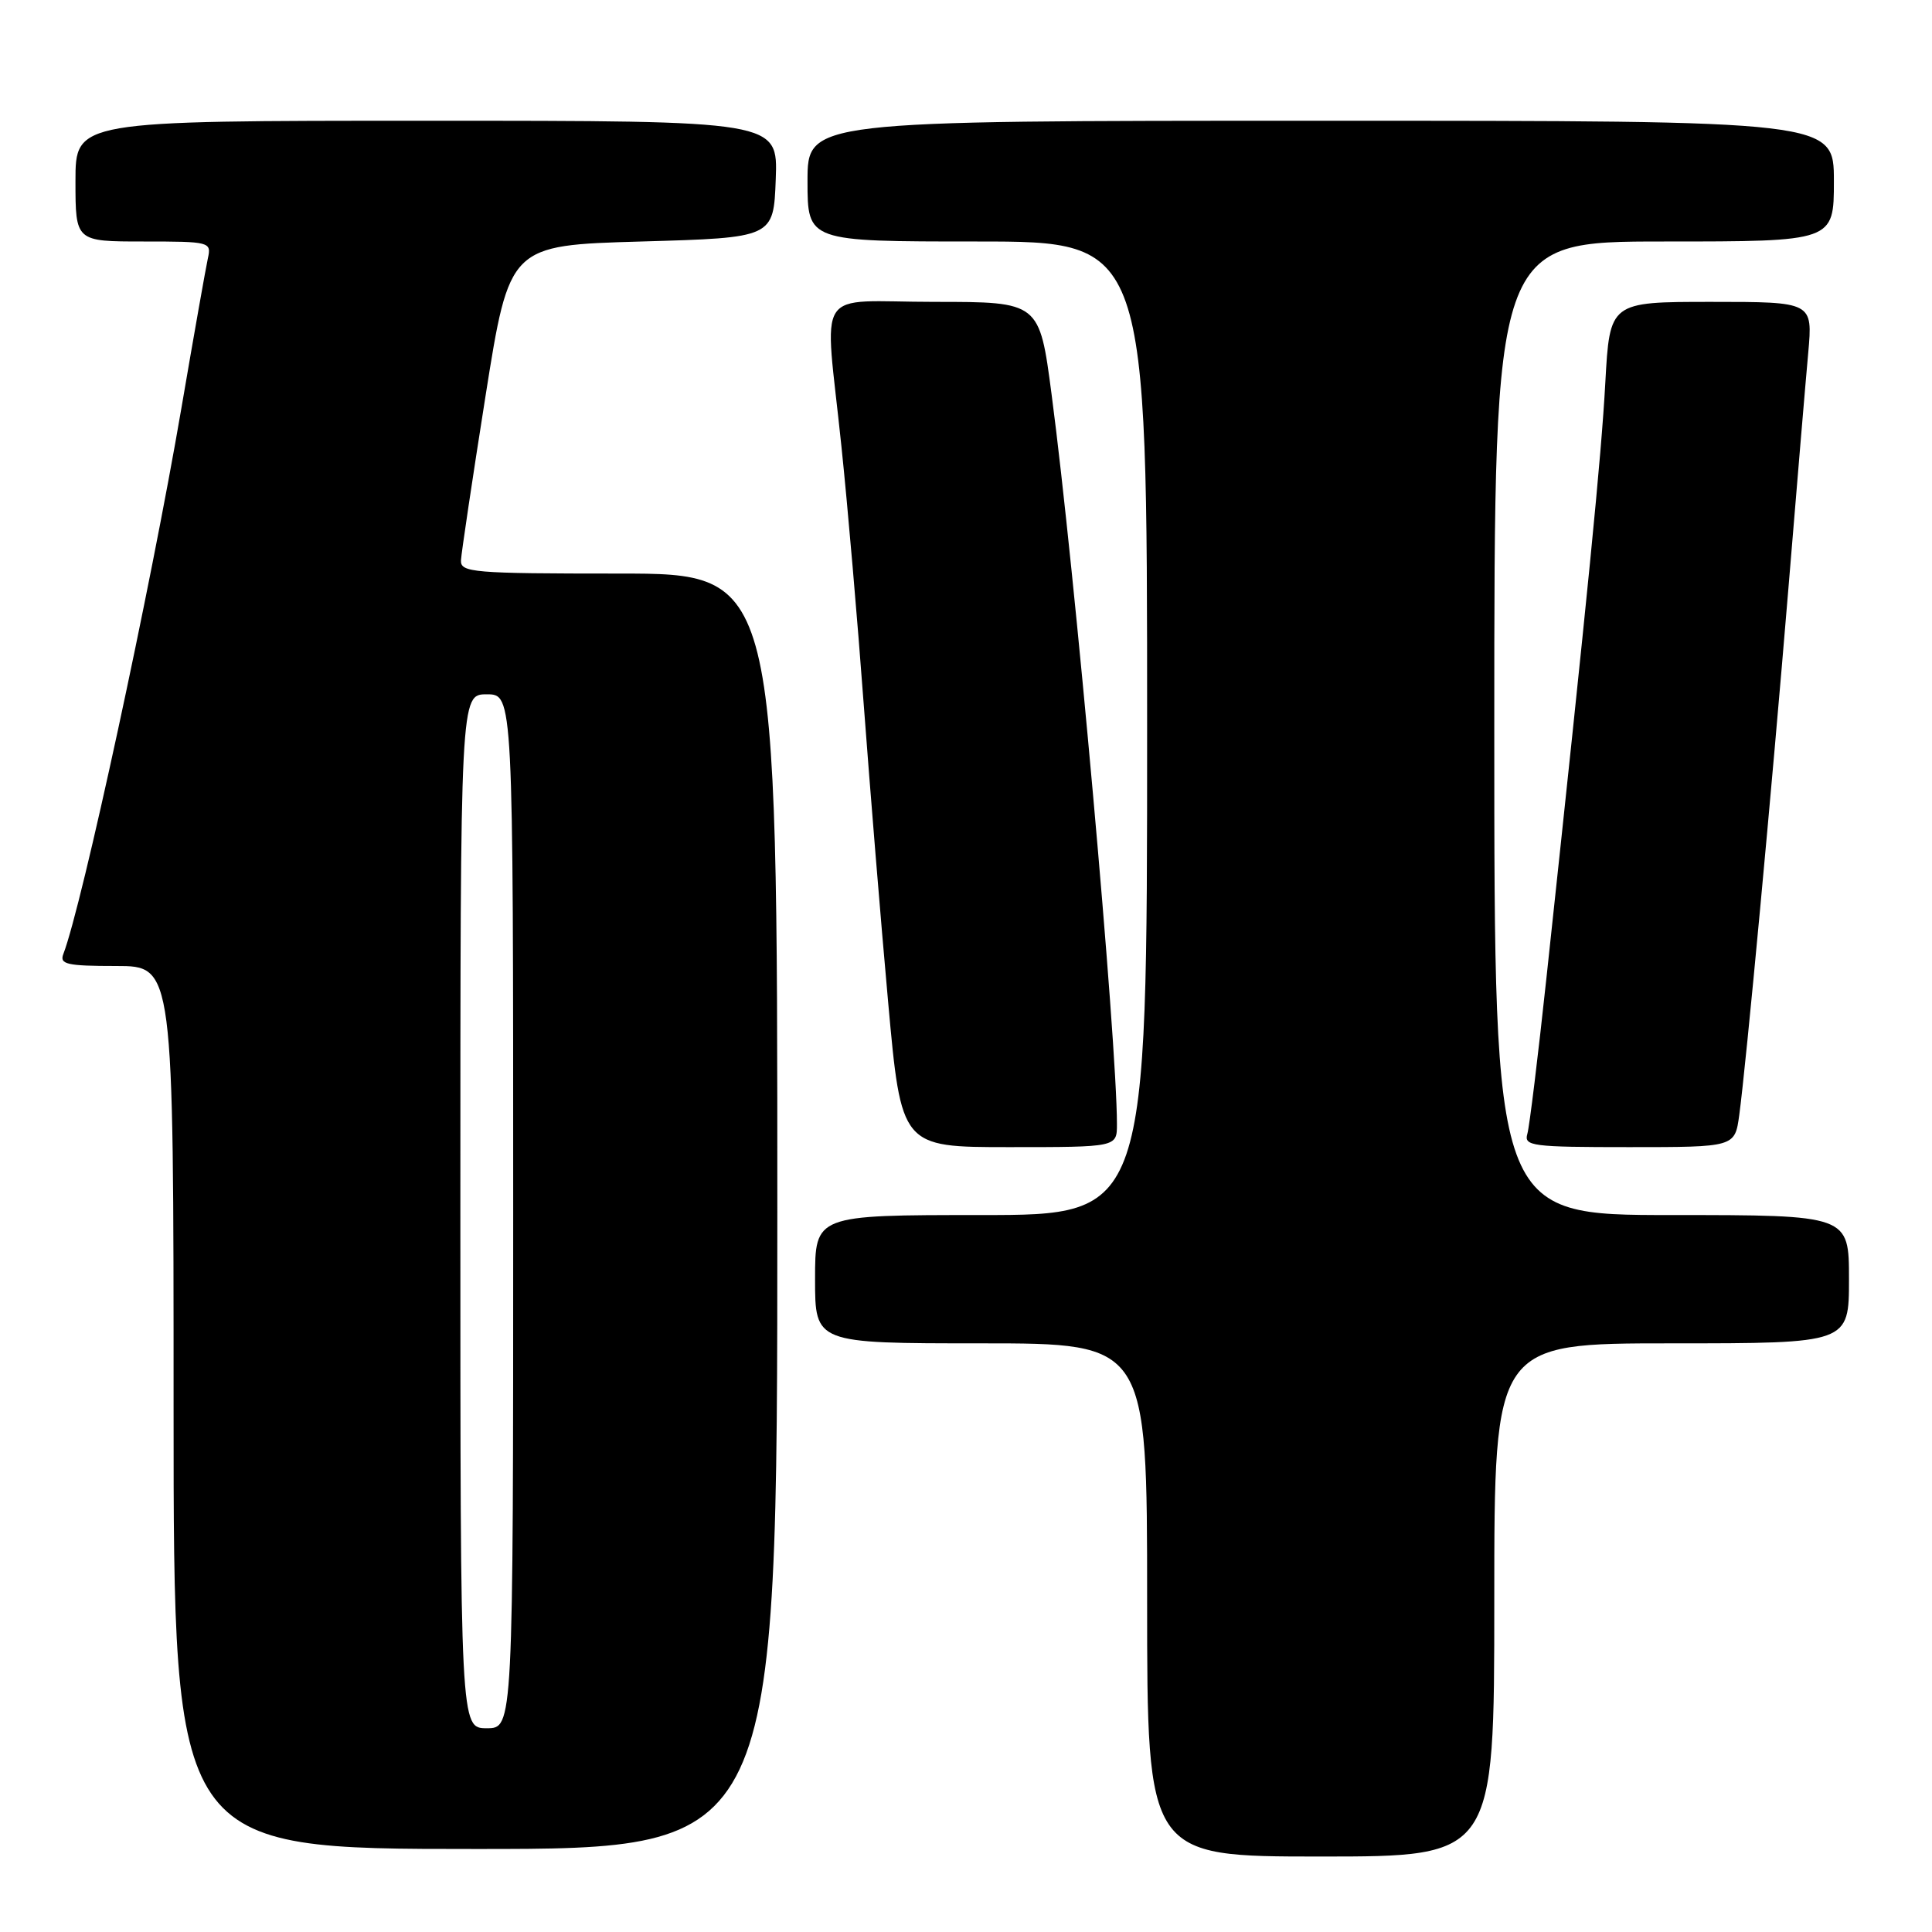 <?xml version="1.0" encoding="UTF-8" standalone="no"?>
<!DOCTYPE svg PUBLIC "-//W3C//DTD SVG 1.1//EN" "http://www.w3.org/Graphics/SVG/1.1/DTD/svg11.dtd" >
<svg xmlns="http://www.w3.org/2000/svg" xmlns:xlink="http://www.w3.org/1999/xlink" version="1.1" viewBox="0 0 256 256">
 <g >
 <path fill="currentColor"
d=" M 198.00 212.00 C 198.00 178.00 198.00 178.00 221.50 178.00 C 245.00 178.00 245.00 178.00 245.00 169.50 C 245.00 161.00 245.00 161.00 221.50 161.00 C 198.00 161.00 198.00 161.00 198.00 96.50 C 198.00 32.00 198.00 32.00 220.50 32.00 C 243.00 32.00 243.00 32.00 243.00 24.00 C 243.00 16.00 243.00 16.00 175.00 16.00 C 107.00 16.00 107.00 16.00 107.00 24.00 C 107.00 32.00 107.00 32.00 129.50 32.00 C 152.00 32.00 152.00 32.00 152.00 96.50 C 152.00 161.00 152.00 161.00 130.00 161.00 C 108.00 161.00 108.00 161.00 108.00 169.50 C 108.00 178.00 108.00 178.00 130.00 178.00 C 152.00 178.00 152.00 178.00 152.00 212.00 C 152.00 246.00 152.00 246.00 175.00 246.00 C 198.00 246.00 198.00 246.00 198.00 212.00 Z  M 103.00 160.50 C 103.00 76.00 103.00 76.00 82.00 76.00 C 62.64 76.00 61.01 75.86 61.08 74.25 C 61.13 73.29 62.59 63.50 64.33 52.50 C 67.50 32.50 67.50 32.50 85.00 32.00 C 102.50 31.50 102.50 31.50 102.79 23.75 C 103.08 16.00 103.08 16.00 56.54 16.00 C 10.00 16.00 10.00 16.00 10.00 24.00 C 10.00 32.00 10.00 32.00 19.02 32.00 C 27.85 32.00 28.03 32.05 27.54 34.25 C 27.27 35.49 25.69 44.40 24.04 54.06 C 19.93 78.09 10.88 119.95 8.39 126.42 C 7.87 127.77 8.87 128.00 15.39 128.00 C 23.00 128.00 23.00 128.00 23.00 186.50 C 23.00 245.00 23.00 245.00 63.00 245.00 C 103.00 245.00 103.00 245.00 103.00 160.50 Z  M 148.00 148.97 C 148.00 137.94 142.43 75.69 139.34 52.25 C 137.73 40.00 137.73 40.00 123.86 40.00 C 107.61 40.00 109.25 37.48 111.49 59.12 C 112.32 67.03 113.65 82.50 114.46 93.50 C 115.28 104.50 116.72 122.16 117.68 132.75 C 119.42 152.00 119.42 152.00 133.71 152.00 C 148.00 152.00 148.00 152.00 148.00 148.97 Z  M 230.46 147.75 C 231.37 141.06 234.75 104.86 236.97 78.00 C 238.08 64.53 239.26 50.46 239.60 46.75 C 240.20 40.00 240.20 40.00 226.75 40.00 C 213.30 40.00 213.30 40.00 212.71 50.75 C 212.17 60.61 210.46 77.94 204.92 129.50 C 203.80 139.95 202.66 149.29 202.38 150.25 C 201.91 151.86 203.00 152.00 215.87 152.00 C 229.88 152.00 229.88 152.00 230.46 147.75 Z  M 61.00 160.50 C 61.00 92.00 61.00 92.00 64.50 92.00 C 68.00 92.00 68.00 92.00 68.00 160.50 C 68.00 229.00 68.00 229.00 64.50 229.00 C 61.00 229.00 61.00 229.00 61.00 160.50 Z "/>
</g>
</svg>
